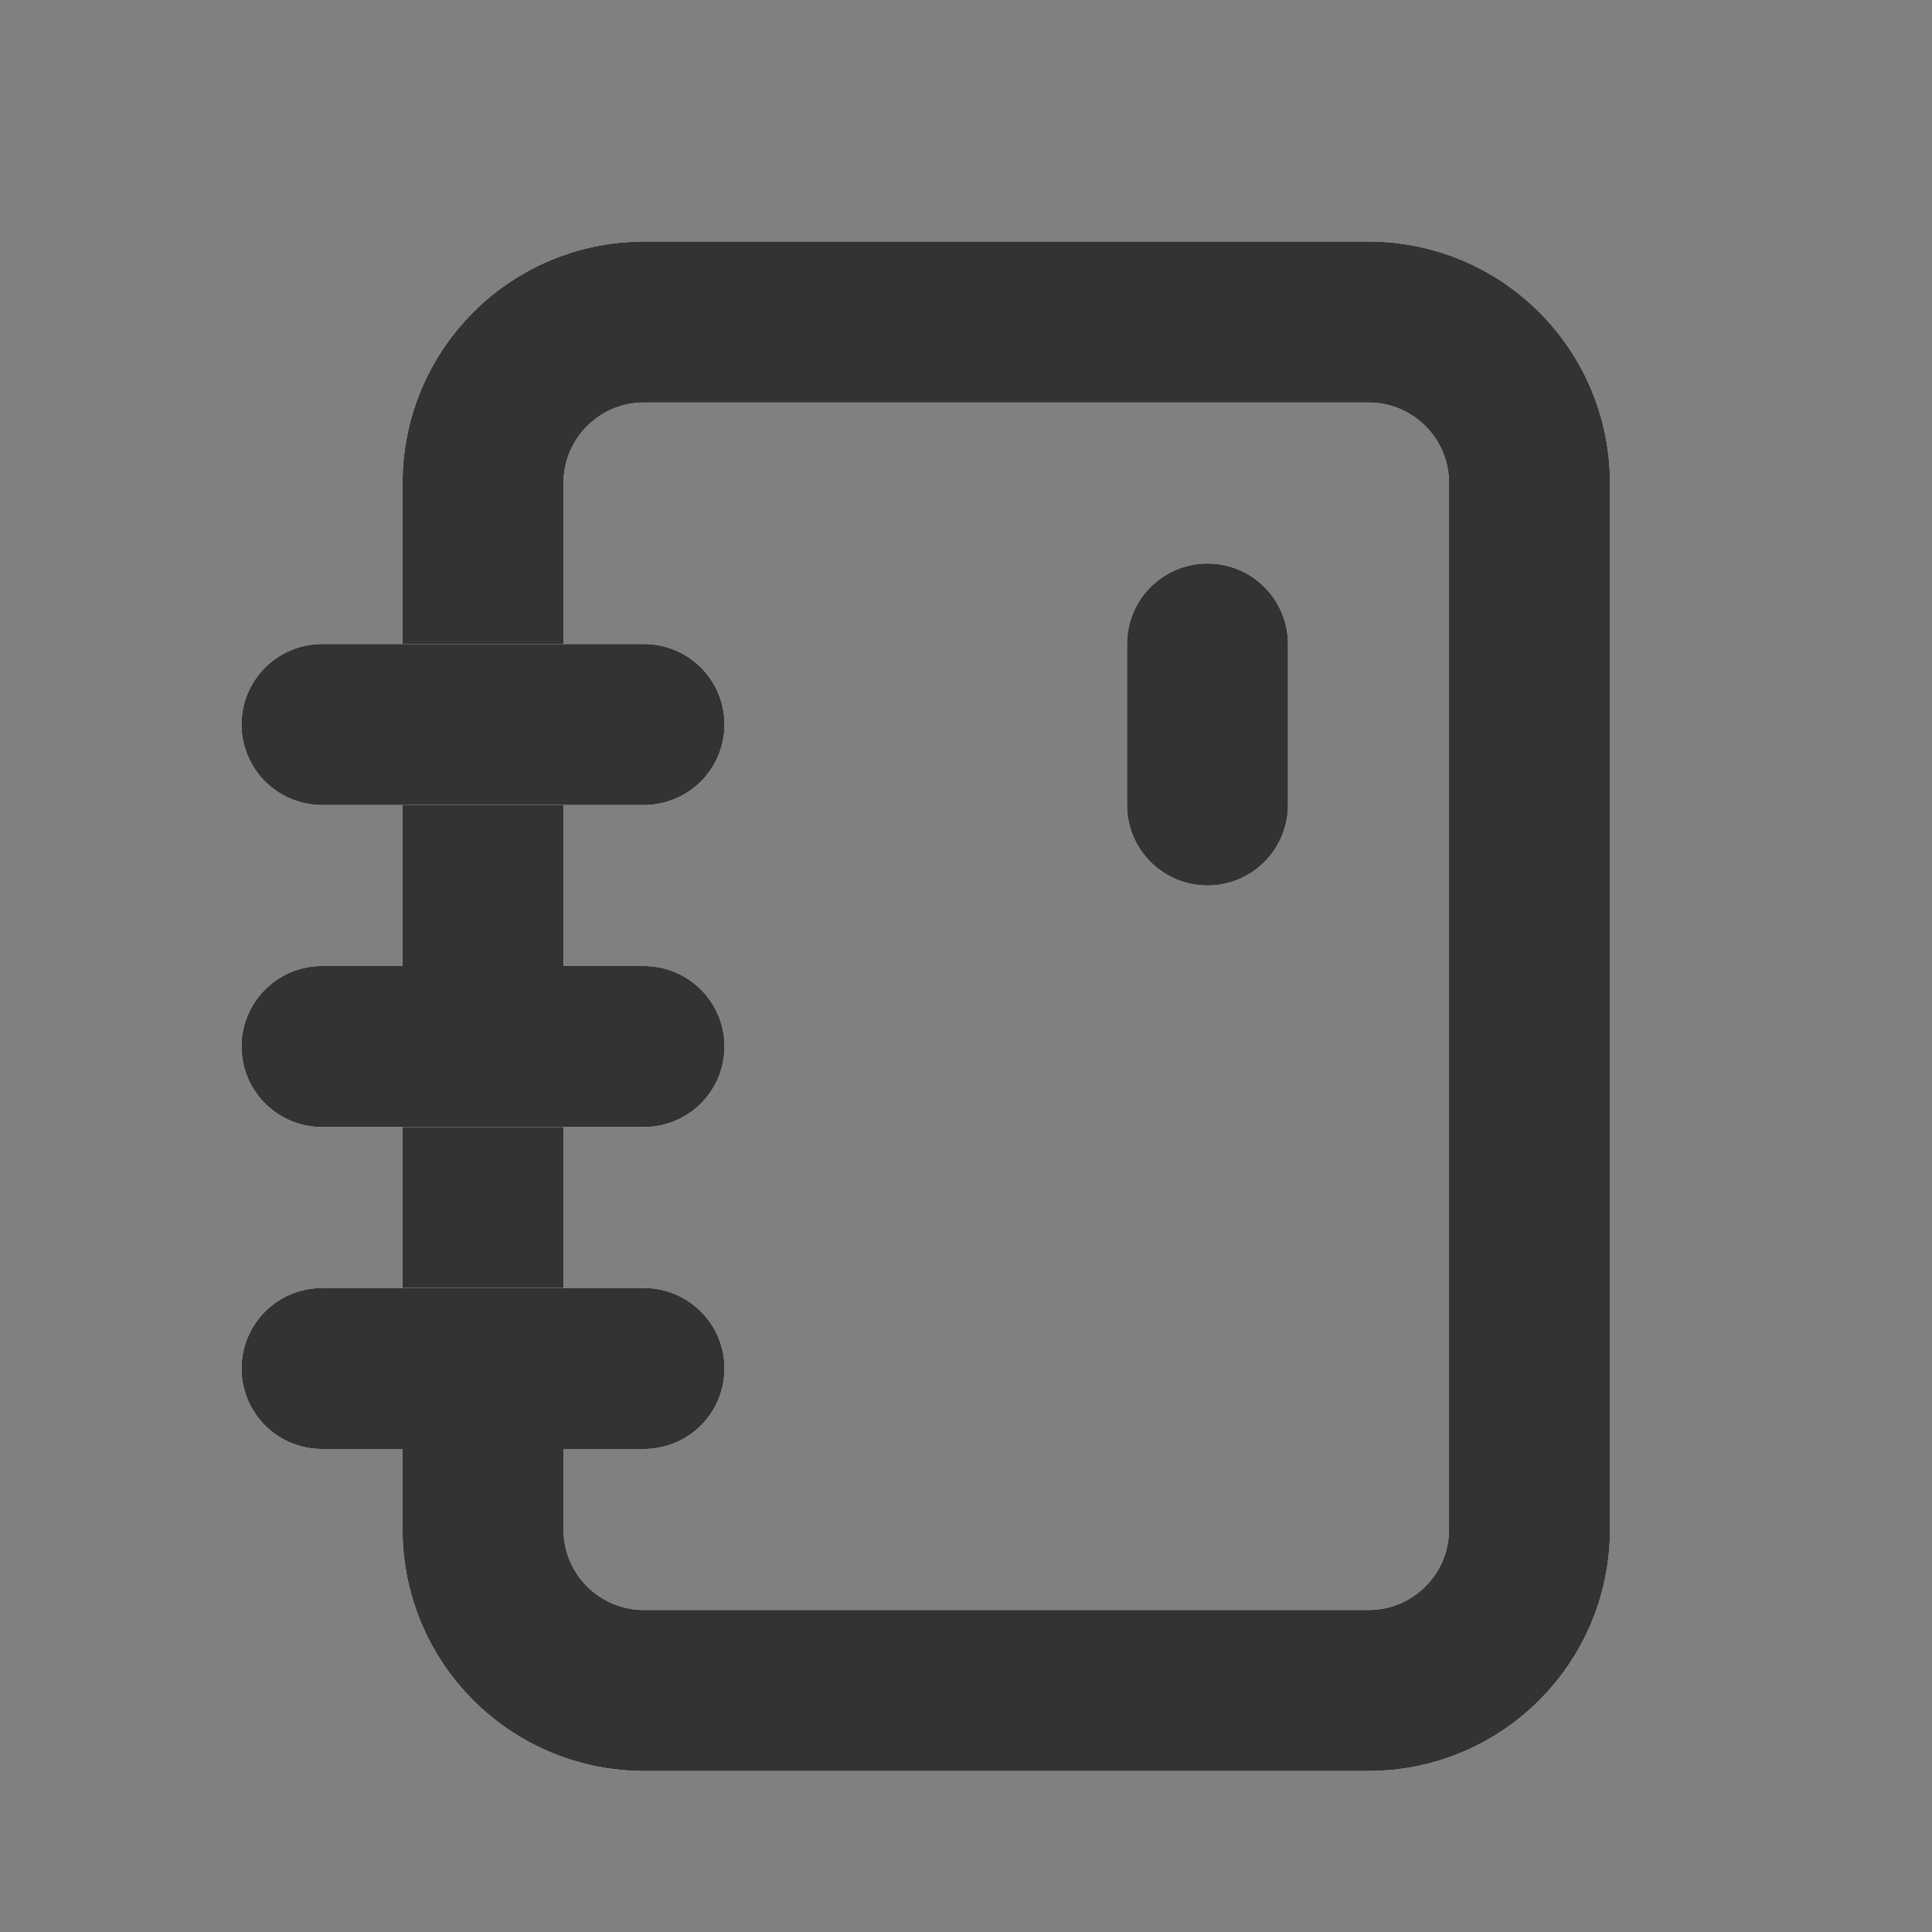 <svg width="24" height="24" viewBox="0 0 24 24" fill="none" xmlns="http://www.w3.org/2000/svg">
<rect x="0" y="0" width="24" height="24" fill="#808080" stroke="none"/>
<path d="M17 4H8C6.895 4 6 4.895 6 6V19C6 20.105 6.895 21 8 21H17C18.105 21 19 20.105 19 19V6C19 4.895 18.105 4 17 4Z" stroke="white" stroke-width="2"/>
<path d="M17 4H8C6.895 4 6 4.895 6 6V19C6 20.105 6.895 21 8 21H17C18.105 21 19 20.105 19 19V6C19 4.895 18.105 4 17 4Z" stroke="#333333" stroke-width="2"/>
<path d="M15 10V8" stroke="white" stroke-width="2" stroke-linecap="round"/>
<path d="M15 10V8" stroke="#333333" stroke-width="2" stroke-linecap="round"/>
<path d="M4 9H8" stroke="white" stroke-width="2" stroke-linecap="round"/>
<path d="M4 9H8" stroke="#333333" stroke-width="2" stroke-linecap="round"/>
<path d="M4 13H8" stroke="white" stroke-width="2" stroke-linecap="round"/>
<path d="M4 13H8" stroke="#333333" stroke-width="2" stroke-linecap="round"/>
<path d="M4 17H8" stroke="white" stroke-width="2" stroke-linecap="round"/>
<path d="M4 17H8" stroke="#333333" stroke-width="2" stroke-linecap="round"/>
</svg>
